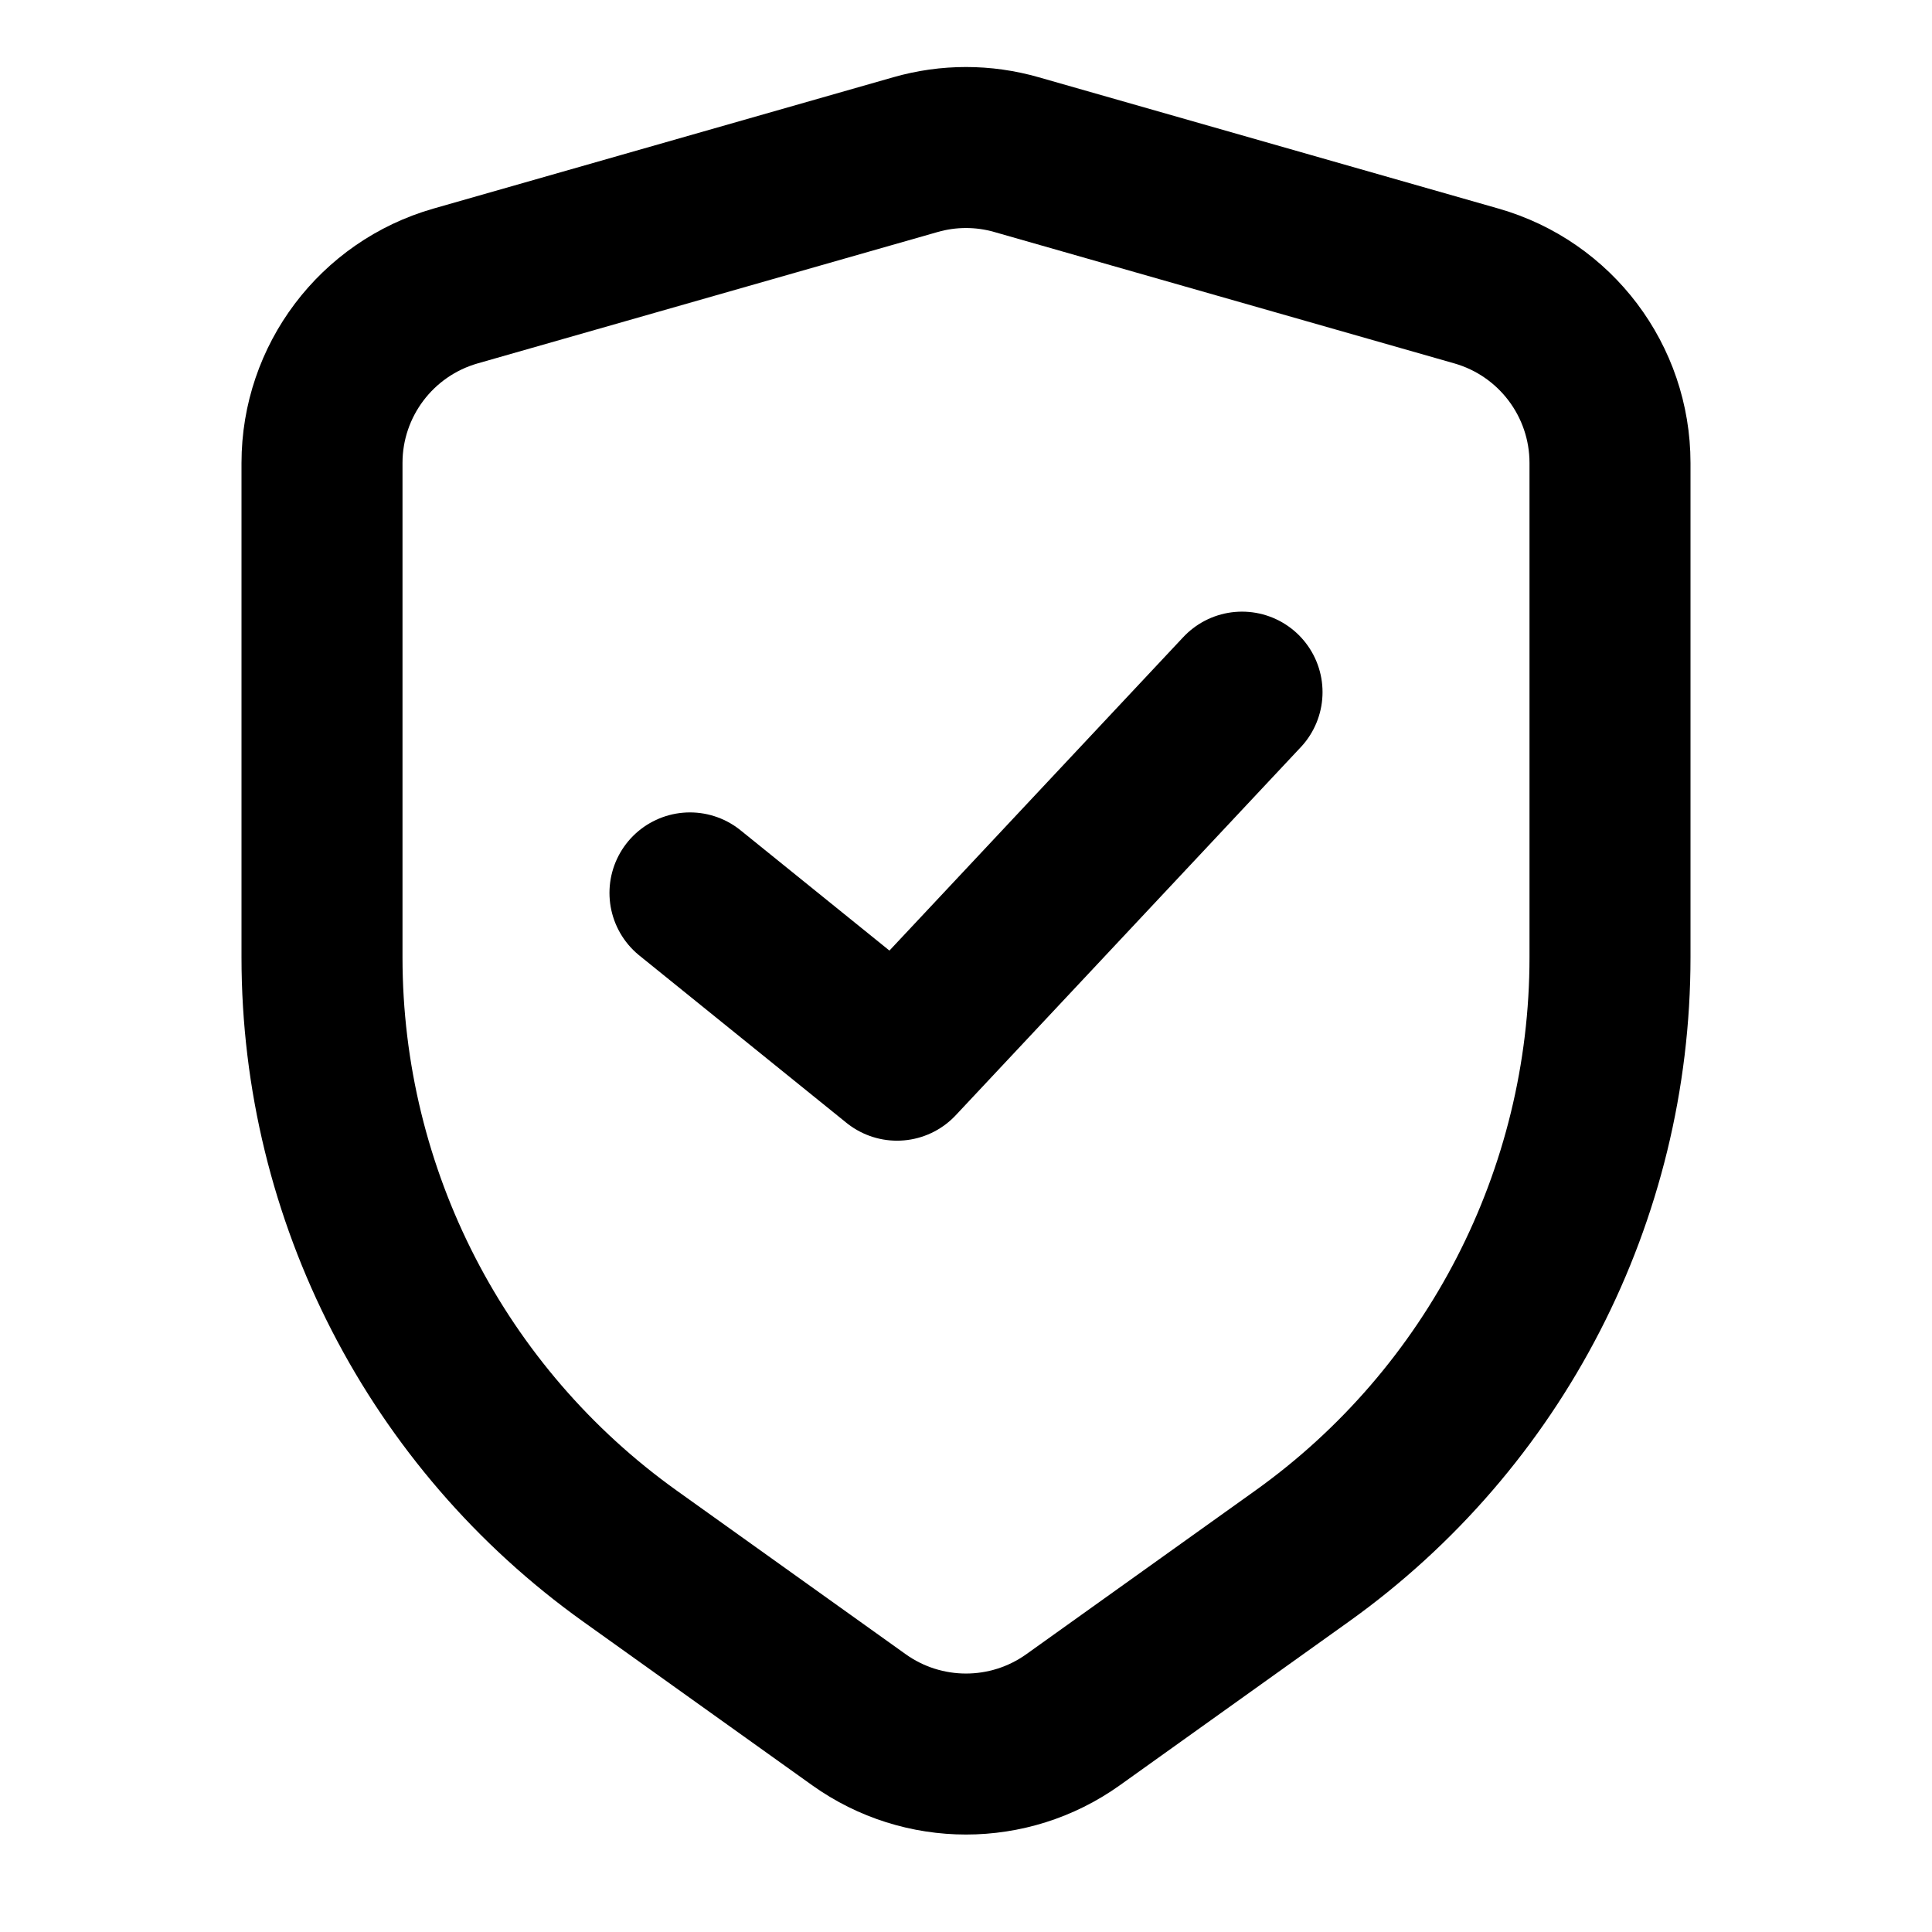 <svg width="24" height="24" viewBox="0 0 24 24" fill="none" xmlns="http://www.w3.org/2000/svg">
<path d="M4 5.751C4 4.731 4.677 3.834 5.658 3.553L11.372 1.921C11.783 1.803 12.217 1.803 12.628 1.921L18.342 3.553C19.323 3.834 20 4.731 20 5.751V11.893C20 14.846 18.574 17.617 16.171 19.333L13.329 21.364C12.534 21.931 11.466 21.931 10.671 21.364L7.829 19.333C5.426 17.617 4 14.846 4 11.893V5.751Z" stroke="black" stroke-width="2"/>
<path d="M15.429 8.598L11.143 13.17L8.571 11.092" stroke="black" stroke-width="2" stroke-linecap="round" stroke-linejoin="round"/>
</svg>
